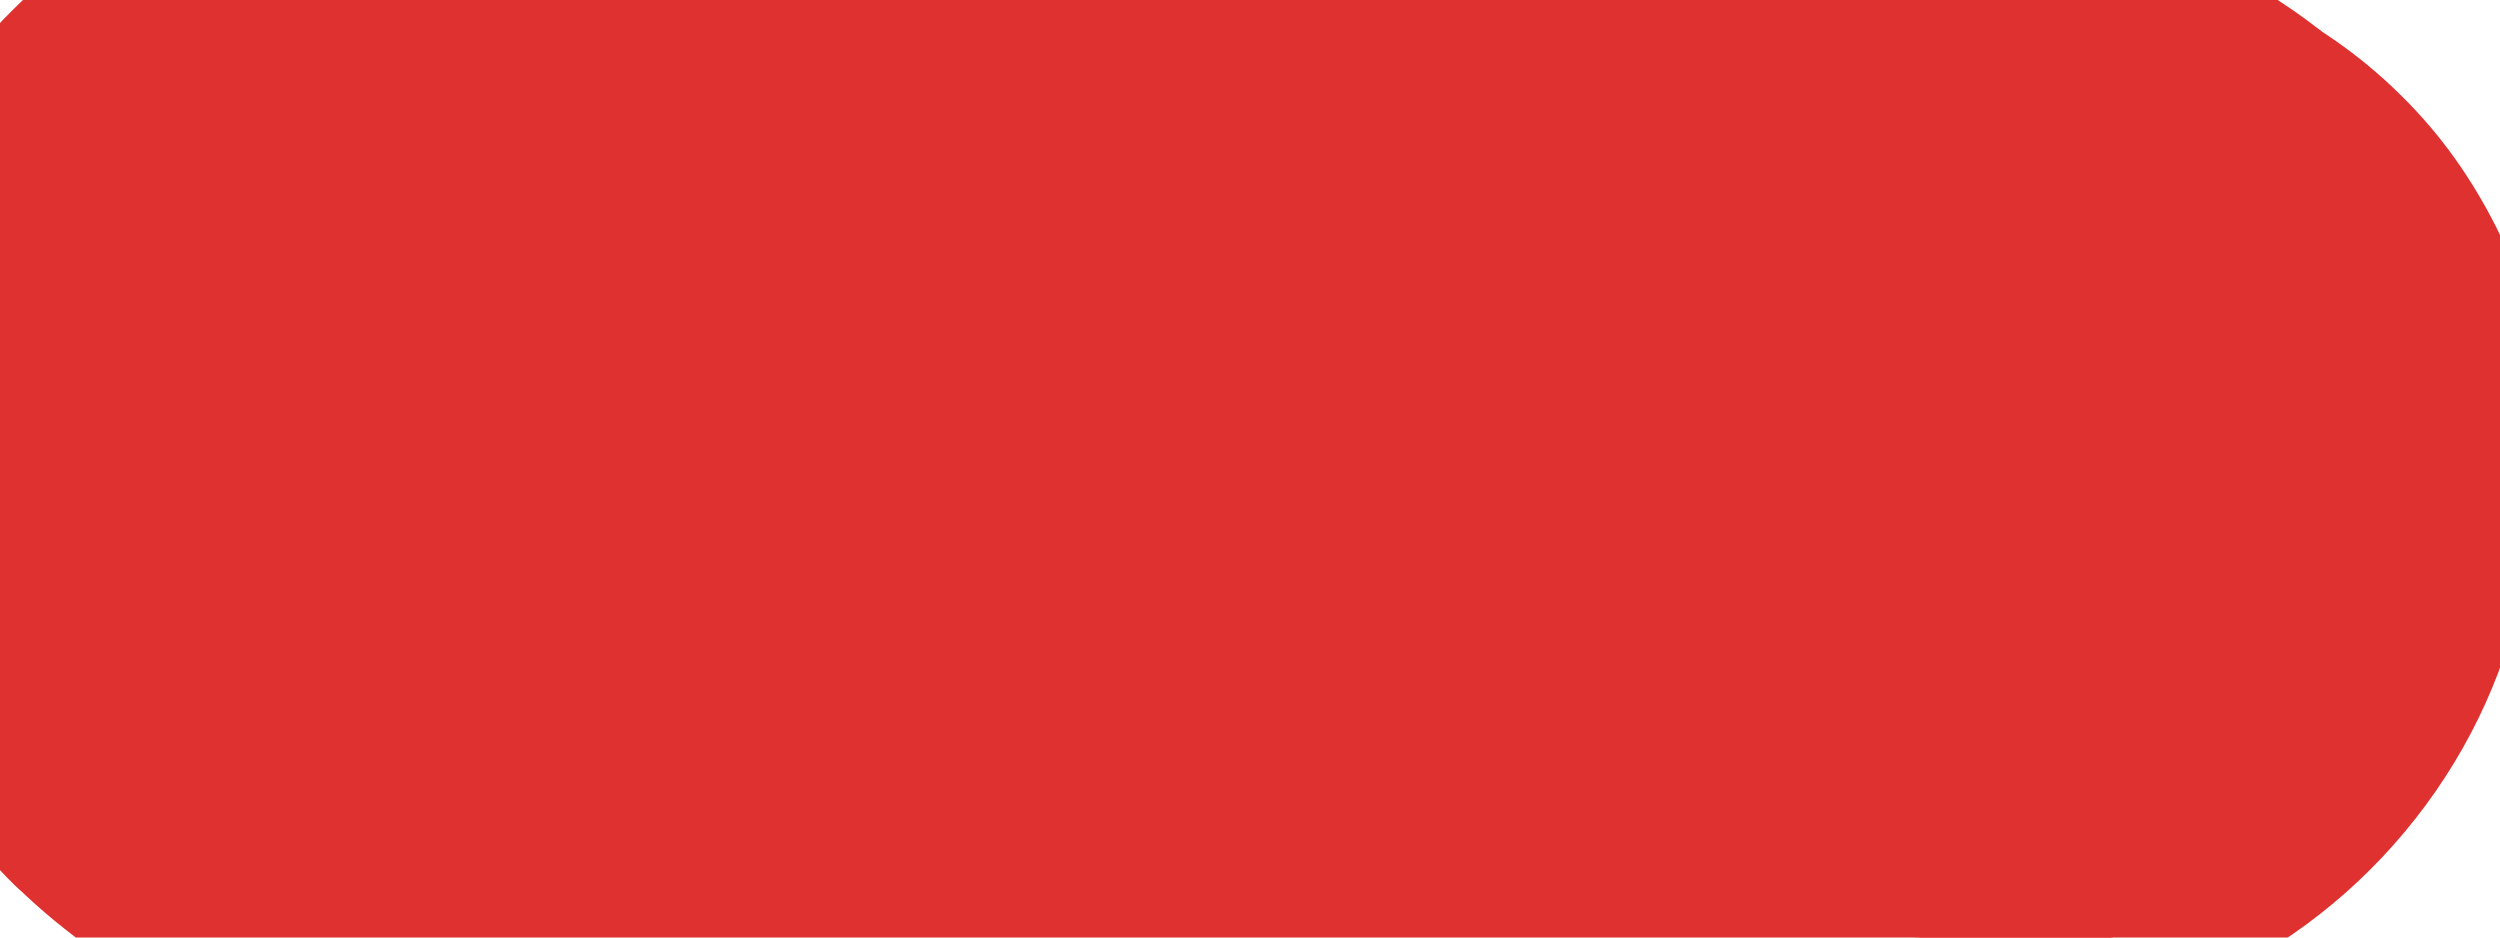 <svg version="1.1" xmlns="http://www.w3.org/2000/svg" viewBox="0 0 56 21" width="56" height="21"><!-- svg-source:excalidraw --><defs><style class="style-fonts">
      </style></defs><g transform="translate(10 10) rotate(0 17.5 0.5)" stroke="none"><path d="M-0.34 -0.35 C5.28 -0.37, 28.95 -1.78, 34.87 -1.91 C40.79 -2.05, 41.1 -1.64, 35.19 -1.16 C29.27 -0.69, 5.34 0.66, -0.61 0.95 C-6.56 1.23, -0.81 0.45, -0.52 0.52" stroke="none" stroke-width="0" fill="#d2bab0" fill-rule="evenodd"></path><path fill="#e03131" d="M 0,-10.25 Q 0,-10.25 3.16,-10.43 6.32,-10.60 10.92,-10.97 15.52,-11.34 20.57,-11.73 25.62,-12.12 29.91,-12.11 34.20,-12.10 35.72,-11.92 37.24,-11.73 38.67,-11.19 40.09,-10.65 41.35,-9.78 42.61,-8.91 43.62,-7.77 44.64,-6.62 45.35,-5.27 46.06,-3.92 46.42,-2.43 46.79,-0.95 46.79,0.57 46.79,2.10 46.42,3.58 46.06,5.07 45.35,6.42 44.64,7.77 43.62,8.92 42.61,10.06 41.35,10.93 40.09,11.80 38.66,12.34 37.23,12.88 35.72,13.07 34.20,13.25 29.16,13.69 24.12,14.13 19.47,14.33 14.82,14.53 9.97,14.69 5.11,14.86 -1.47,13.13 -8.07,11.40 -9.68,9.82 -11.29,8.23 -12.30,6.21 -13.32,4.19 -13.64,1.95 -13.97,-0.27 -13.56,-2.50 -13.15,-4.72 -12.05,-6.70 -10.95,-8.67 -9.28,-10.19 -7.60,-11.72 -5.53,-12.62 -3.46,-13.53 -1.21,-13.73 1.03,-13.93 3.23,-13.40 5.43,-12.87 7.34,-11.67 9.25,-10.46 10.68,-8.71 12.11,-6.96 12.90,-4.84 13.70,-2.73 13.78,-0.47 13.85,1.78 13.21,3.95 12.56,6.12 11.25,7.96 9.95,9.81 8.12,11.14 6.29,12.47 4.14,13.15 1.98,13.83 -0.27,13.78 -2.53,13.74 -4.66,12.97 -6.79,12.21 -8.56,10.80 -10.33,9.40 -11.56,7.50 -12.79,5.61 -13.35,3.42 -13.91,1.23 -13.75,-1.02 -13.58,-3.27 -12.70,-5.36 -11.82,-7.44 -10.32,-9.13 -8.83,-10.83 -6.86,-11.95 -4.90,-13.08 -2.69,-13.52 -0.47,-13.96 1.76,-13.67 4.00,-13.38 6.04,-12.39 8.07,-11.40 8.07,-11.40 8.07,-11.40 6.59,-12.13 5.11,-12.86 9.97,-12.69 14.82,-12.53 19.45,-12.33 24.09,-12.14 29.14,-12.12 34.20,-12.10 35.72,-11.92 37.23,-11.73 38.66,-11.19 40.09,-10.65 41.35,-9.78 42.61,-8.91 43.62,-7.77 44.64,-6.62 45.35,-5.27 46.06,-3.92 46.42,-2.43 46.79,-0.95 46.79,0.57 46.79,2.10 46.42,3.58 46.06,5.07 45.35,6.42 44.64,7.77 43.62,8.92 42.61,10.06 41.35,10.93 40.09,11.80 38.67,12.34 37.24,12.88 35.72,13.07 34.20,13.25 29.91,12.68 25.62,12.12 20.57,11.73 15.52,11.34 10.92,10.97 6.32,10.60 3.16,10.43 0,10.25 -1.22,10.10 -2.45,9.95 -3.60,9.51 -4.76,9.07 -5.78,8.37 -6.79,7.67 -7.61,6.74 -8.43,5.82 -9.01,4.72 -9.58,3.63 -9.88,2.43 -10.17,1.23 -10.17,-0.00 -10.17,-1.23 -9.88,-2.43 -9.58,-3.63 -9.01,-4.73 -8.43,-5.82 -7.61,-6.75 -6.79,-7.67 -5.78,-8.37 -4.76,-9.07 -3.60,-9.51 -2.45,-9.95 -1.22,-10.10 0.00,-10.25 0.00,-10.25 L 0,-10.25 Z"></path></g><g transform="translate(26 10) rotate(0 10 0)" stroke="none"><path fill="#e03131" d="M 0,-9.90 Q 0,-9.90 3.44,-10.10 6.89,-10.29 13.45,-10.75 20,-11.21 21.79,-10.92 23.58,-10.63 25.18,-9.78 26.78,-8.93 28.03,-7.61 29.28,-6.29 30.04,-4.64 30.81,-3.00 31.00,-1.19 31.20,0.60 30.81,2.38 30.42,4.15 29.48,5.70 28.55,7.26 27.16,8.43 25.78,9.61 24.09,10.28 22.41,10.95 20.59,11.05 18.78,11.15 17.03,10.66 15.28,10.18 13.78,9.16 12.28,8.14 11.18,6.69 10.08,5.25 9.50,3.53 8.92,1.81 8.92,-0.00 8.92,-1.81 9.50,-3.53 10.08,-5.25 11.18,-6.70 12.28,-8.14 13.78,-9.16 15.29,-10.18 17.04,-10.66 18.78,-11.15 20.60,-11.05 22.41,-10.95 24.10,-10.28 25.78,-9.61 27.16,-8.43 28.55,-7.26 29.48,-5.70 30.42,-4.15 30.81,-2.37 31.20,-0.60 31.00,1.19 30.80,3.00 30.04,4.65 29.28,6.29 28.03,7.61 26.78,8.93 25.18,9.78 23.57,10.63 21.78,10.92 19.99,11.21 19.99,11.21 20,11.21 13.45,10.75 6.89,10.29 3.44,10.10 0,9.90 -1.18,9.76 -2.37,9.62 -3.48,9.19 -4.60,8.77 -5.58,8.09 -6.57,7.41 -7.36,6.52 -8.15,5.62 -8.71,4.57 -9.26,3.51 -9.55,2.35 -9.83,1.19 -9.83,-0.00 -9.83,-1.19 -9.55,-2.35 -9.26,-3.51 -8.71,-4.57 -8.15,-5.62 -7.36,-6.52 -6.57,-7.41 -5.58,-8.09 -4.60,-8.77 -3.48,-9.19 -2.37,-9.62 -1.18,-9.76 0.00,-9.90 0.00,-9.90 L 0,-9.90 Z"></path></g></svg>